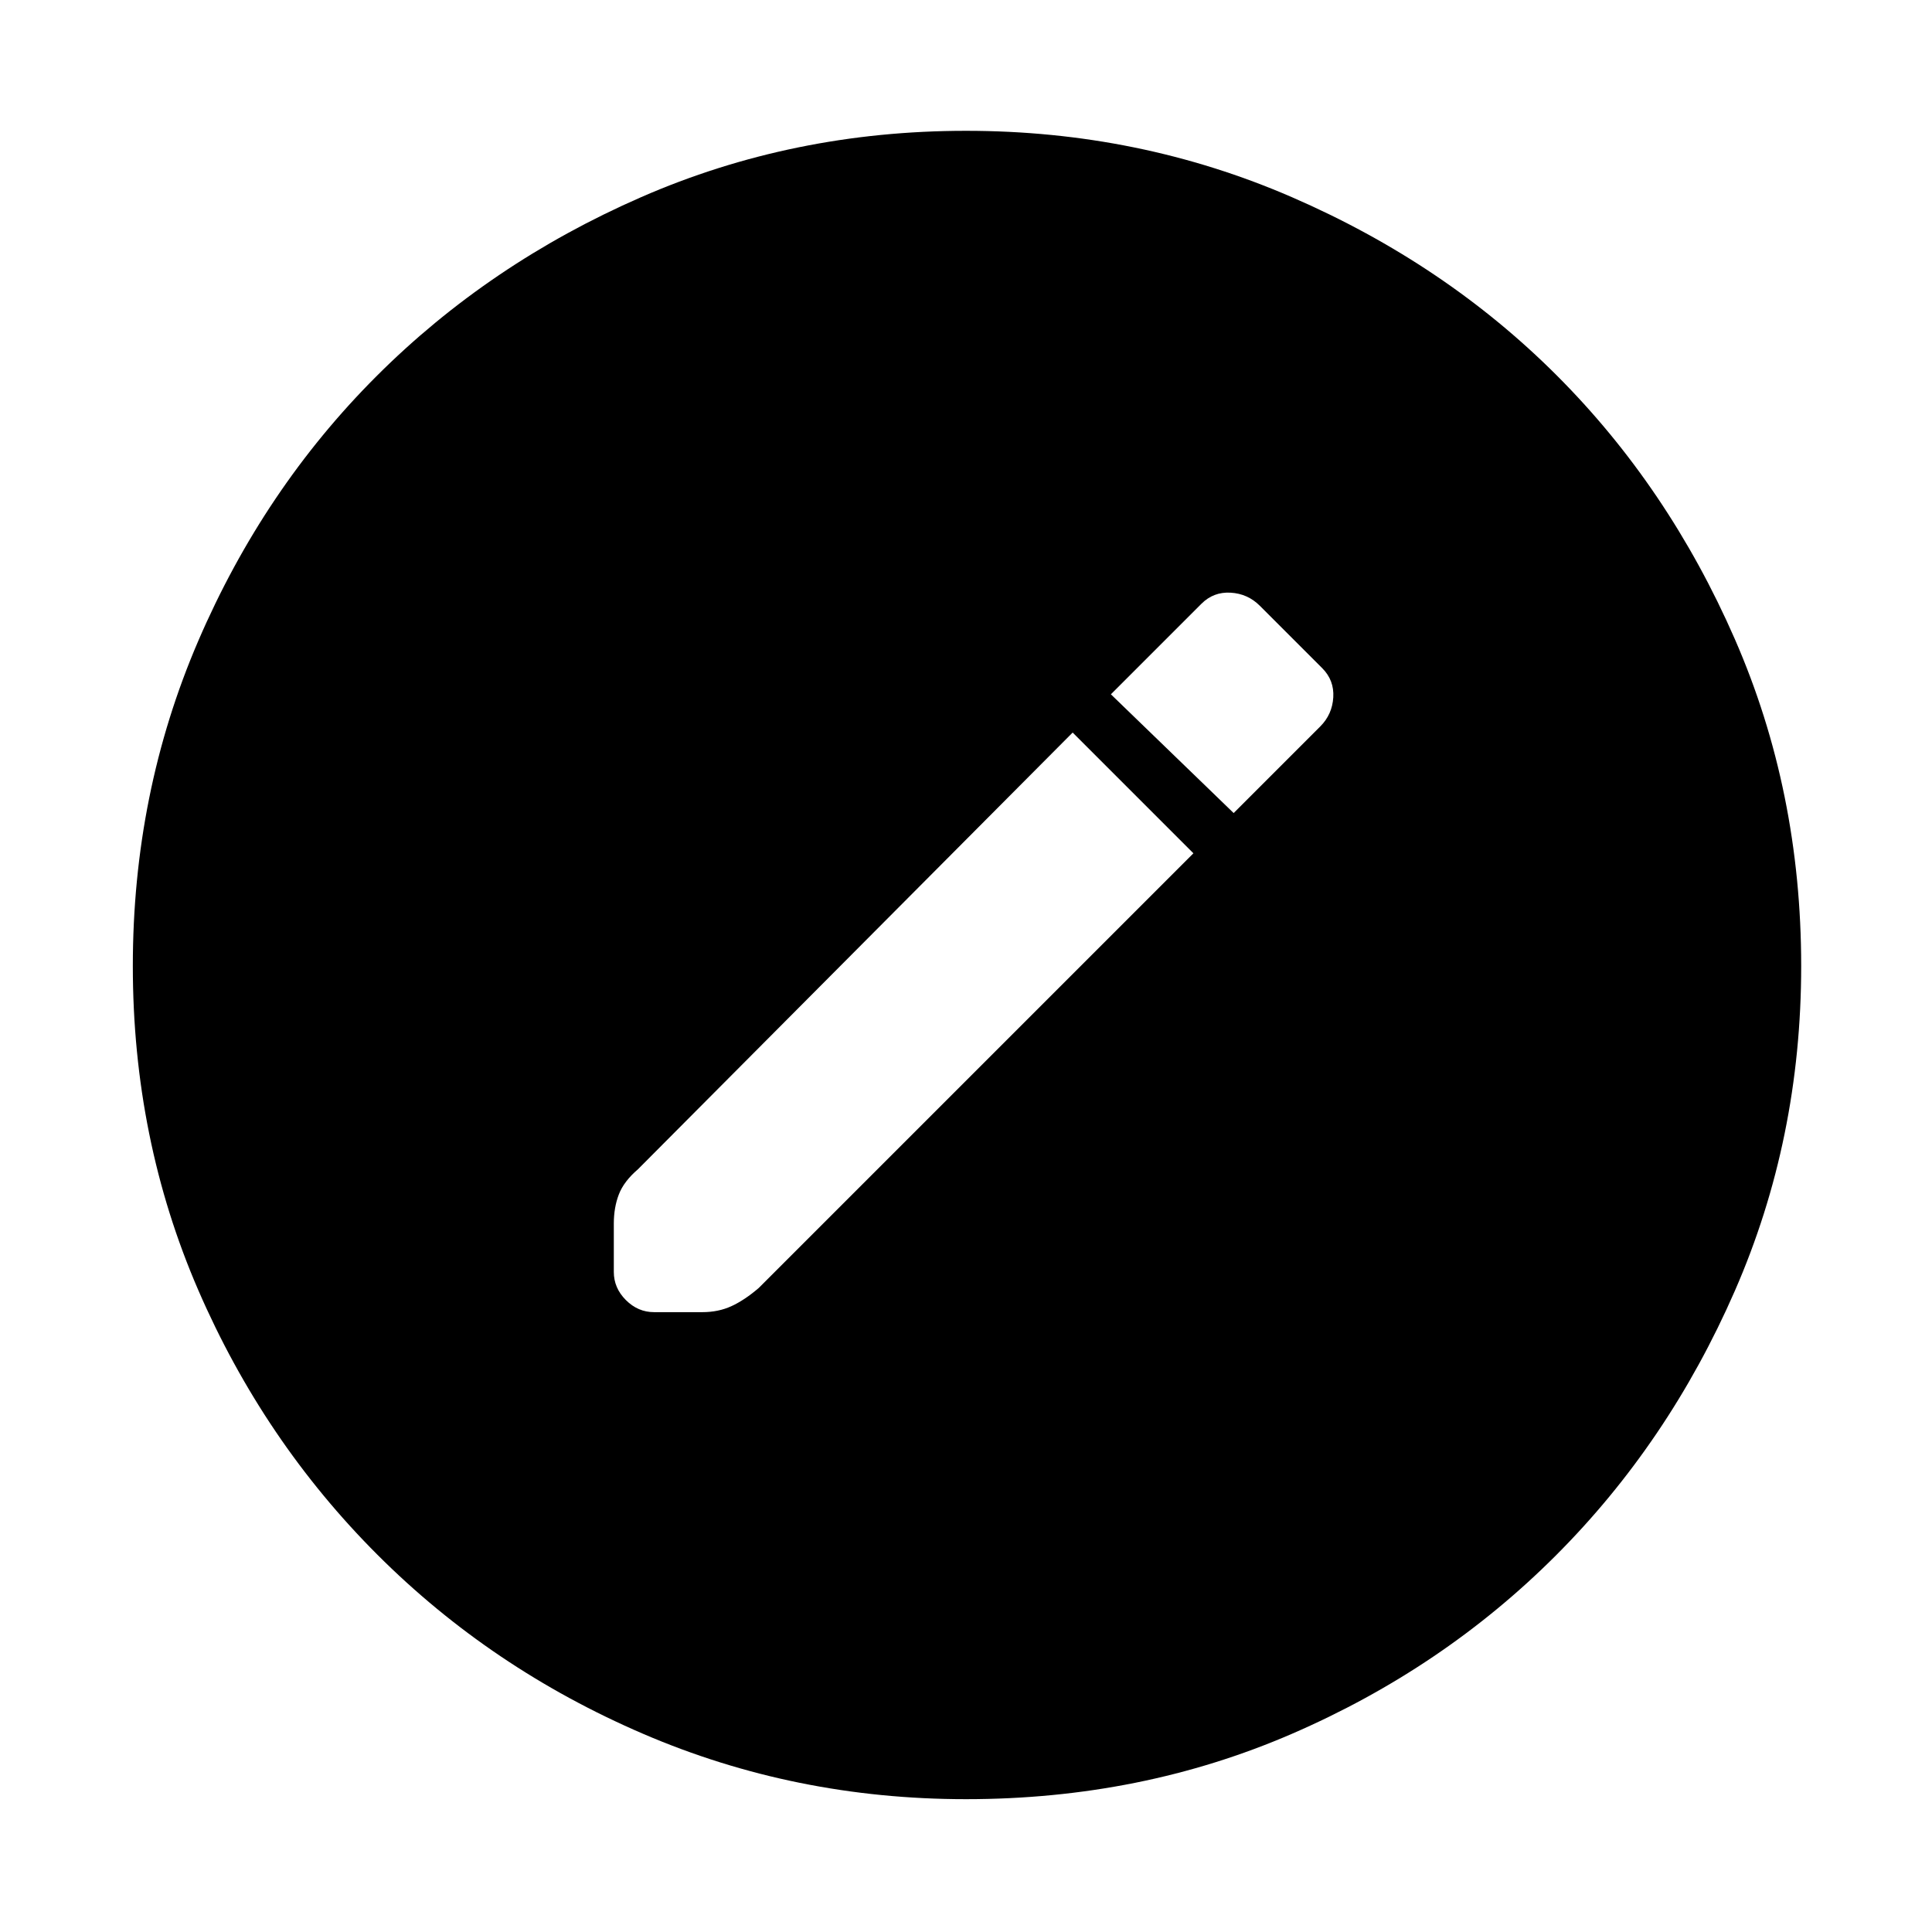 <svg xmlns="http://www.w3.org/2000/svg" height="48" width="48"><path d="m29.65 21.2-3-3-10.8 10.85q-.35.3-.475.625t-.125.725v1.2q0 .4.3.7.3.3.7.3h1.2q.4 0 .725-.15.325-.15.675-.45Zm1-1 2.15-2.15q.3-.3.325-.725.025-.425-.275-.725l-1.55-1.55q-.3-.3-.725-.325-.425-.025-.725.275l-2.25 2.25ZM24 44.7q-4.25 0-8.025-1.625-3.775-1.625-6.6-4.45Q6.55 35.8 4.925 32.05T3.3 24q0-4.3 1.625-8.075Q6.55 12.15 9.35 9.35q2.8-2.8 6.575-4.45Q19.7 3.25 24 3.25q4.3 0 8.1 1.65t6.575 4.425q2.775 2.775 4.425 6.55T44.75 24q0 4.3-1.65 8.075-1.65 3.775-4.45 6.575-2.8 2.8-6.55 4.425T24 44.7Z"/></svg>